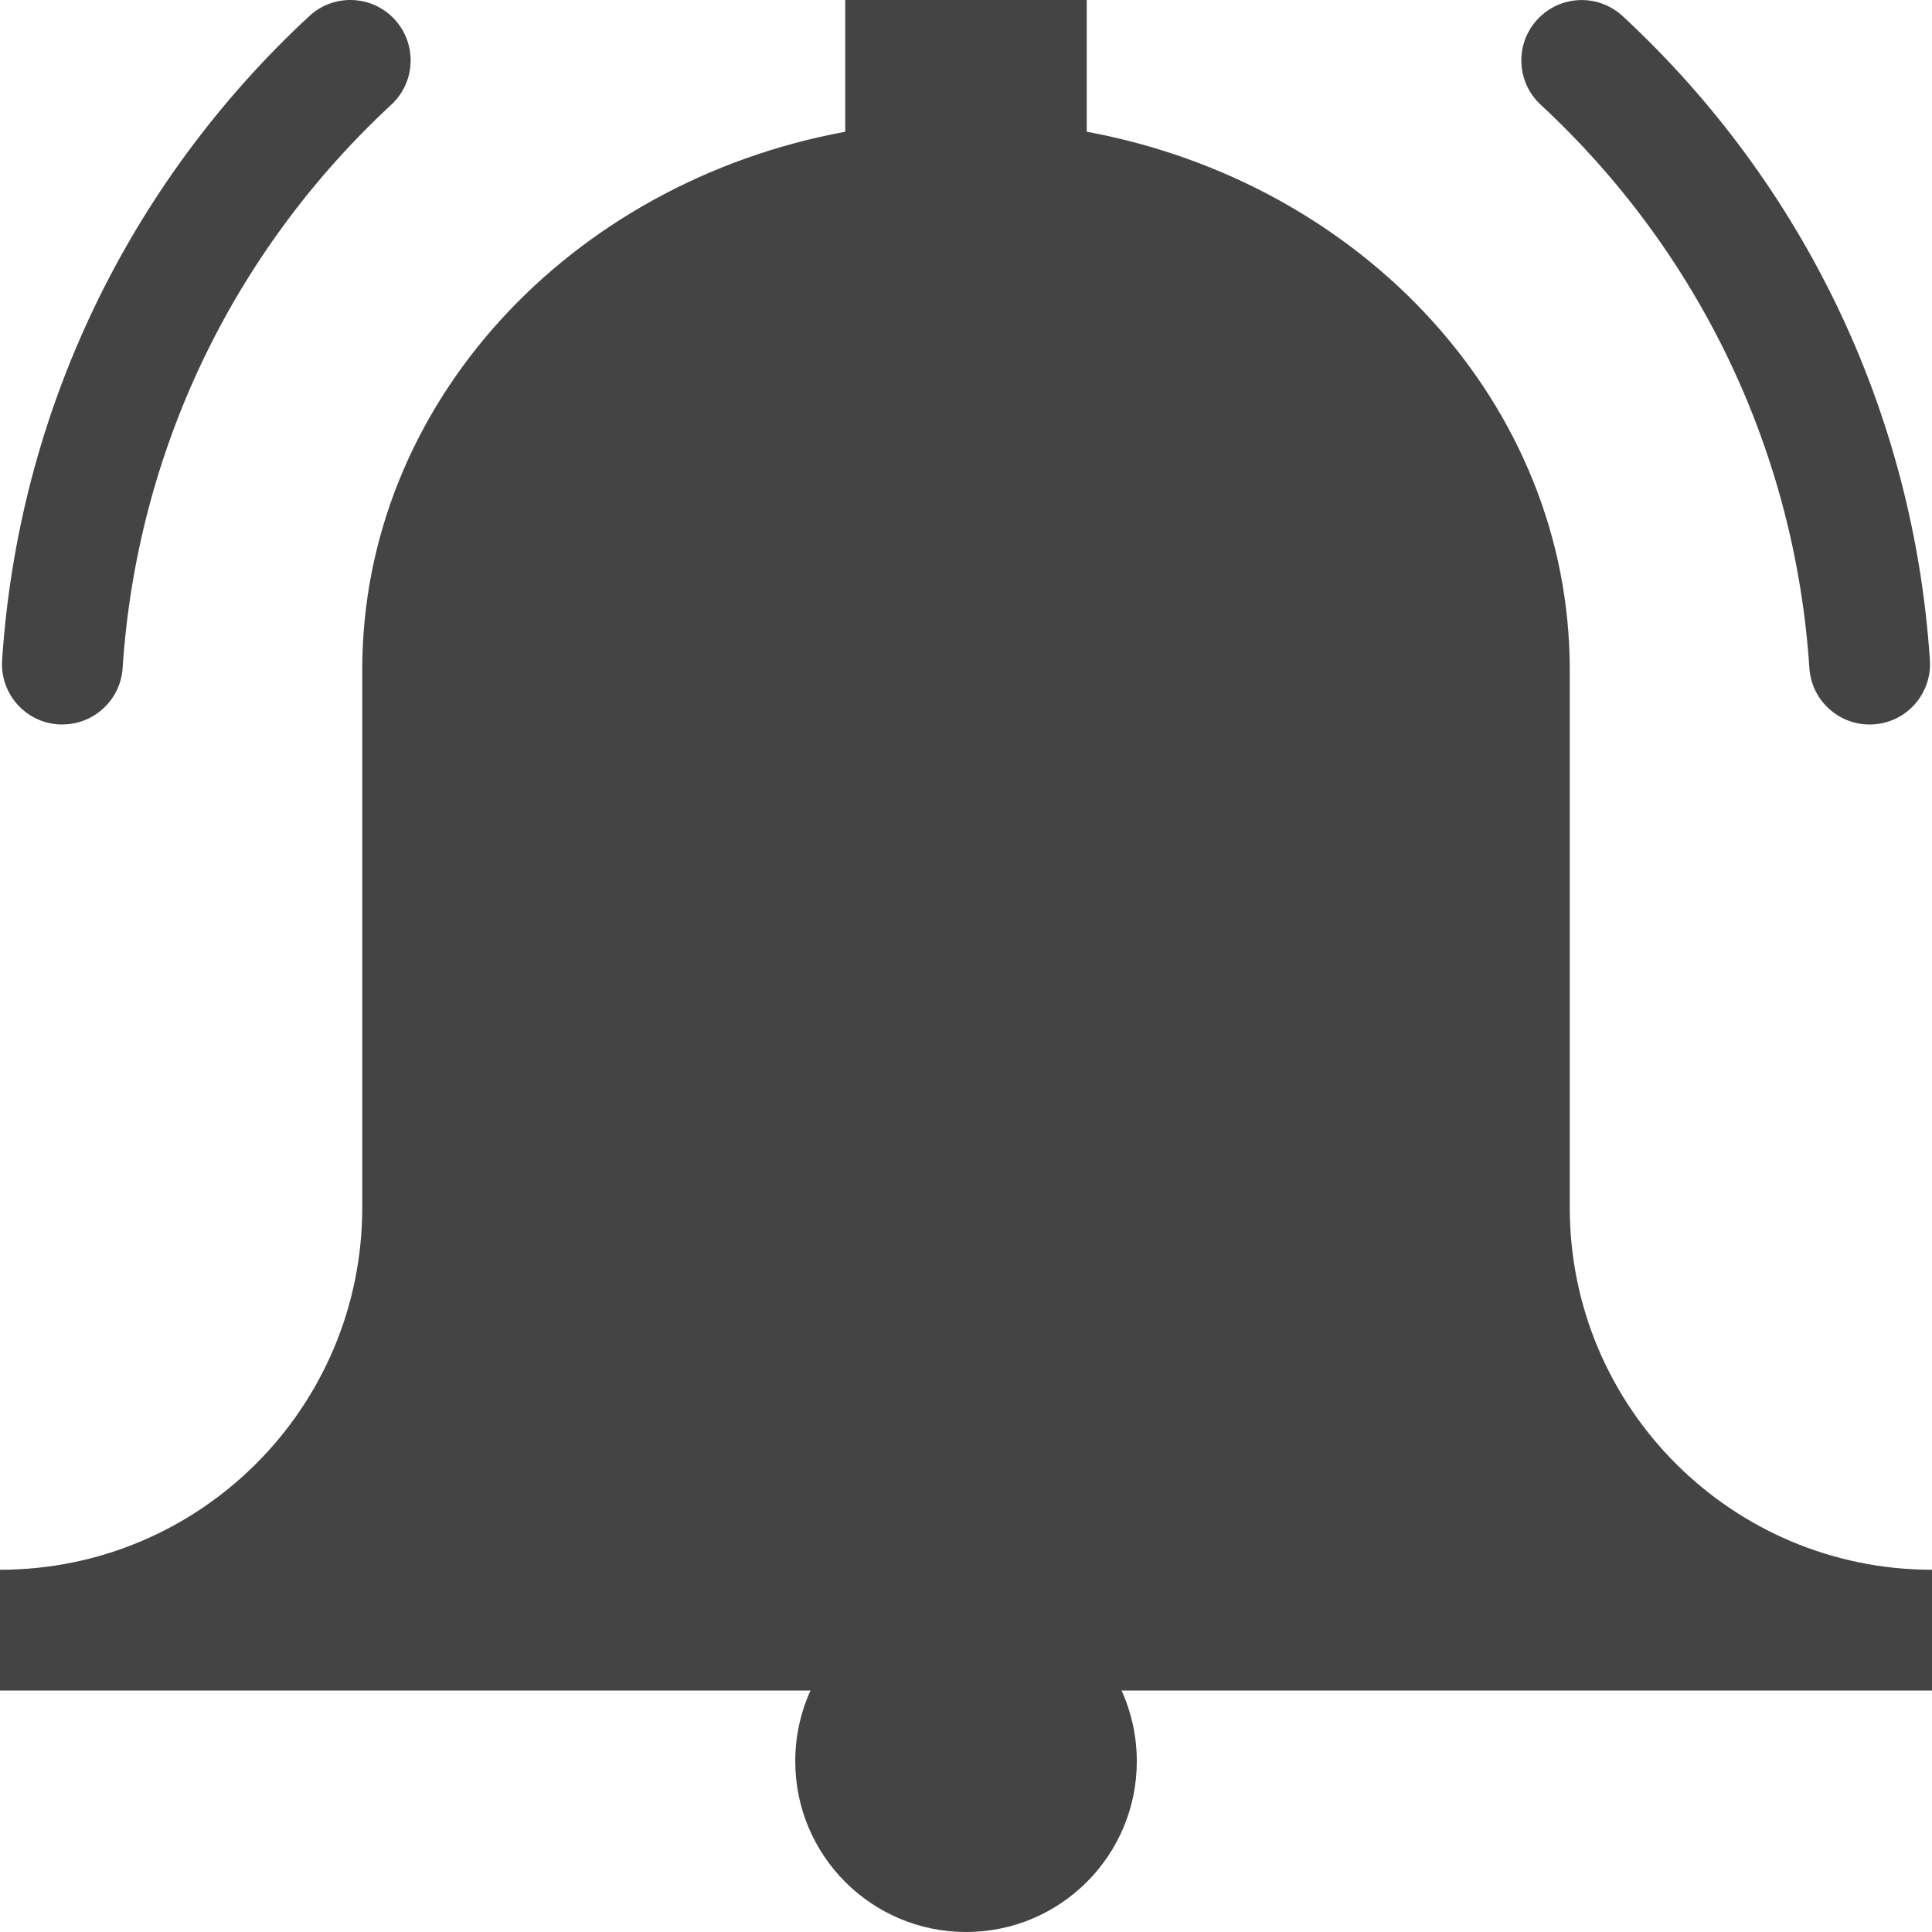 <?xml version="1.0" encoding="utf-8"?>
<!-- Generated by IcoMoon.io -->
<!DOCTYPE svg PUBLIC "-//W3C//DTD SVG 1.1//EN" "http://www.w3.org/Graphics/SVG/1.1/DTD/svg11.dtd">
<svg version="1.1" xmlns="http://www.w3.org/2000/svg" xmlns:xlink="http://www.w3.org/1999/xlink" width="32" height="32" viewBox="0 0 32 32">
<path fill="#444444" d="M32 26c-3.314 0-6-2.686-6-6v-8.909c0-4.398-3.436-8.066-8-8.909v-2.182h-4v2.182c-4.564 0.842-8 4.511-8 8.909v8.909c0 3.314-2.686 6-6 6v2h13.425c-0.163 0.357-0.253 0.754-0.253 1.172 0 1.562 1.266 2.828 2.829 2.828s2.828-1.266 2.828-2.828c0-0.418-0.091-0.815-0.253-1.172h13.425v-2z"></path>
<path fill="#444444" d="M30.966 12c-0.522 0-0.962-0.406-0.997-0.934-0.235-3.574-1.816-6.888-4.451-9.332-0.405-0.376-0.429-1.008-0.053-1.413s1.008-0.429 1.413-0.053c3.011 2.793 4.818 6.582 5.087 10.667 0.036 0.551-0.381 1.027-0.932 1.063-0.022 0.002-0.045 0.002-0.067 0.002z"></path>
<path fill="#444444" d="M1.034 12c-0.022 0-0.044-0.001-0.067-0.002-0.551-0.036-0.968-0.512-0.932-1.063 0.269-4.086 2.075-7.874 5.087-10.668 0.405-0.376 1.038-0.352 1.413 0.053s0.352 1.038-0.053 1.413c-2.635 2.444-4.216 5.758-4.451 9.332-0.035 0.529-0.475 0.934-0.997 0.934z"></path>
</svg>
